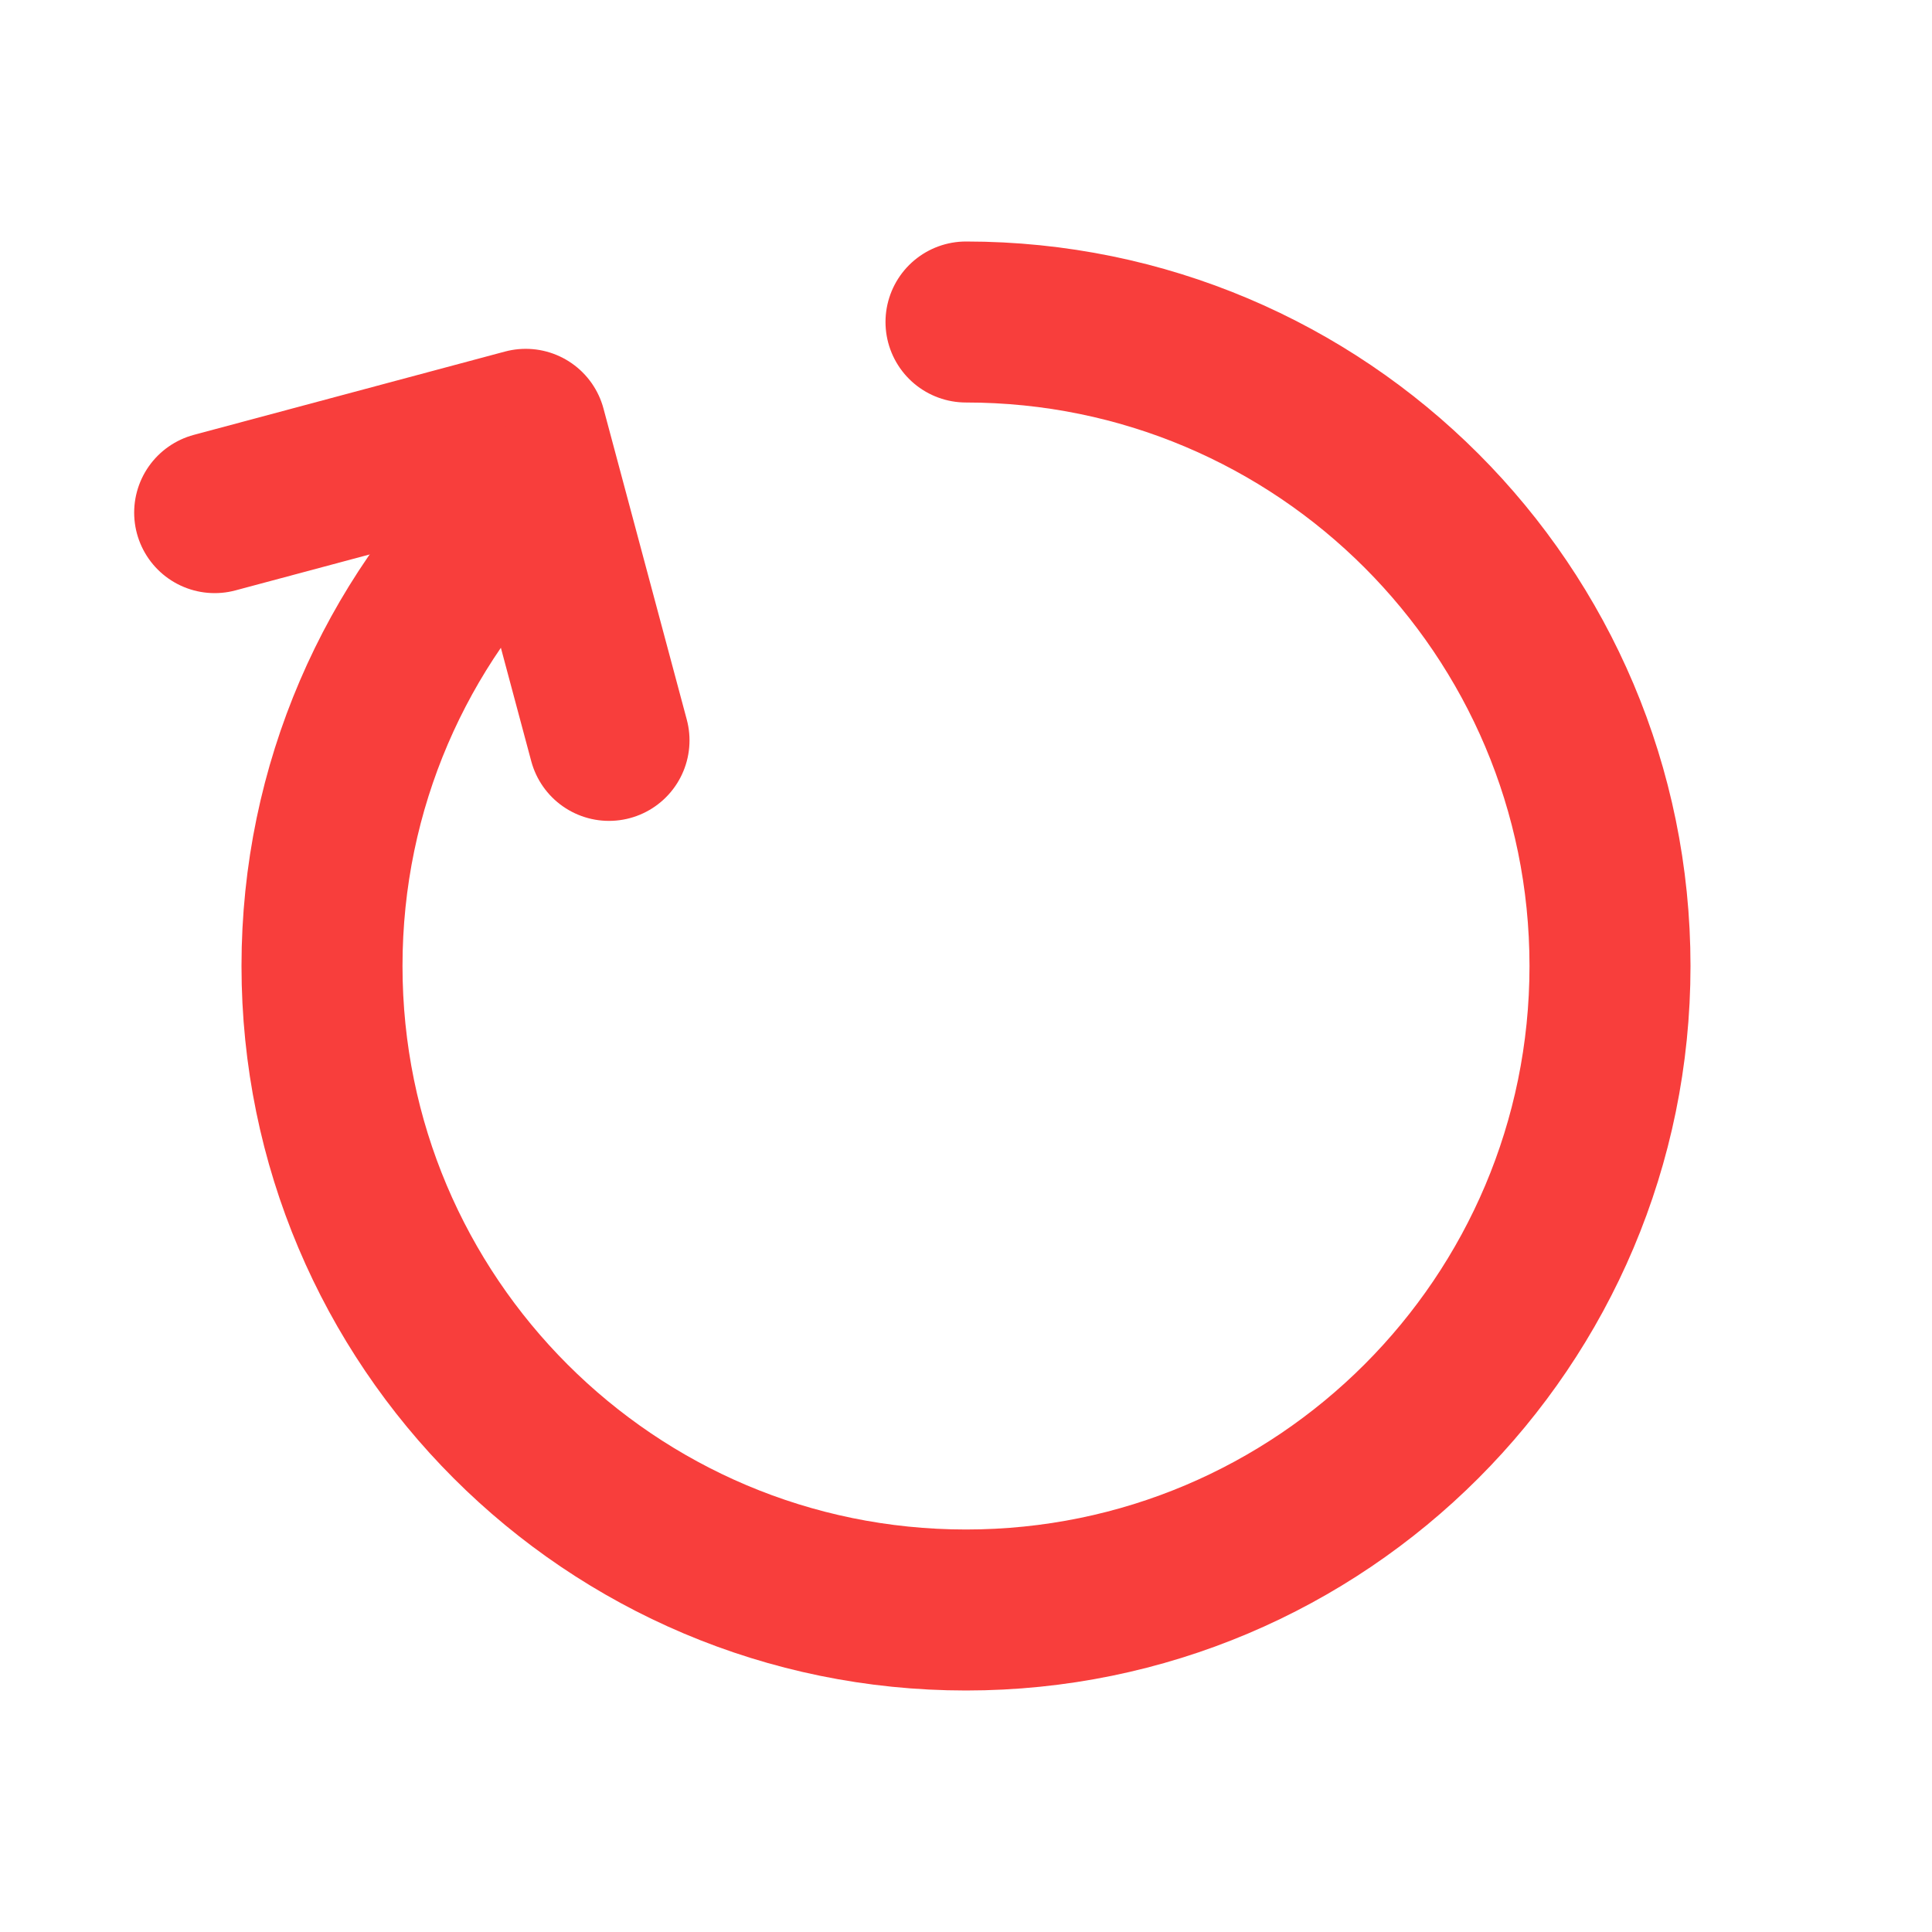 <svg width="18" height="18" viewBox="0 0 18 18" fill="none" xmlns="http://www.w3.org/2000/svg">
<path d="M2 4.776L4.898 4L5.674 6.898" stroke="#F83E3C" stroke-width="1.5" stroke-linecap="round" stroke-linejoin="round"/>
<path d="M9 3C12.314 3 15 5.686 15 9C15 12.314 12.314 15 9 15C5.686 15 3 12.314 3 9C3 7.322 3.689 5.804 4.8 4.715" stroke="#F83E3C" stroke-width="1.5" stroke-linecap="round" stroke-linejoin="round"/>
</svg>
